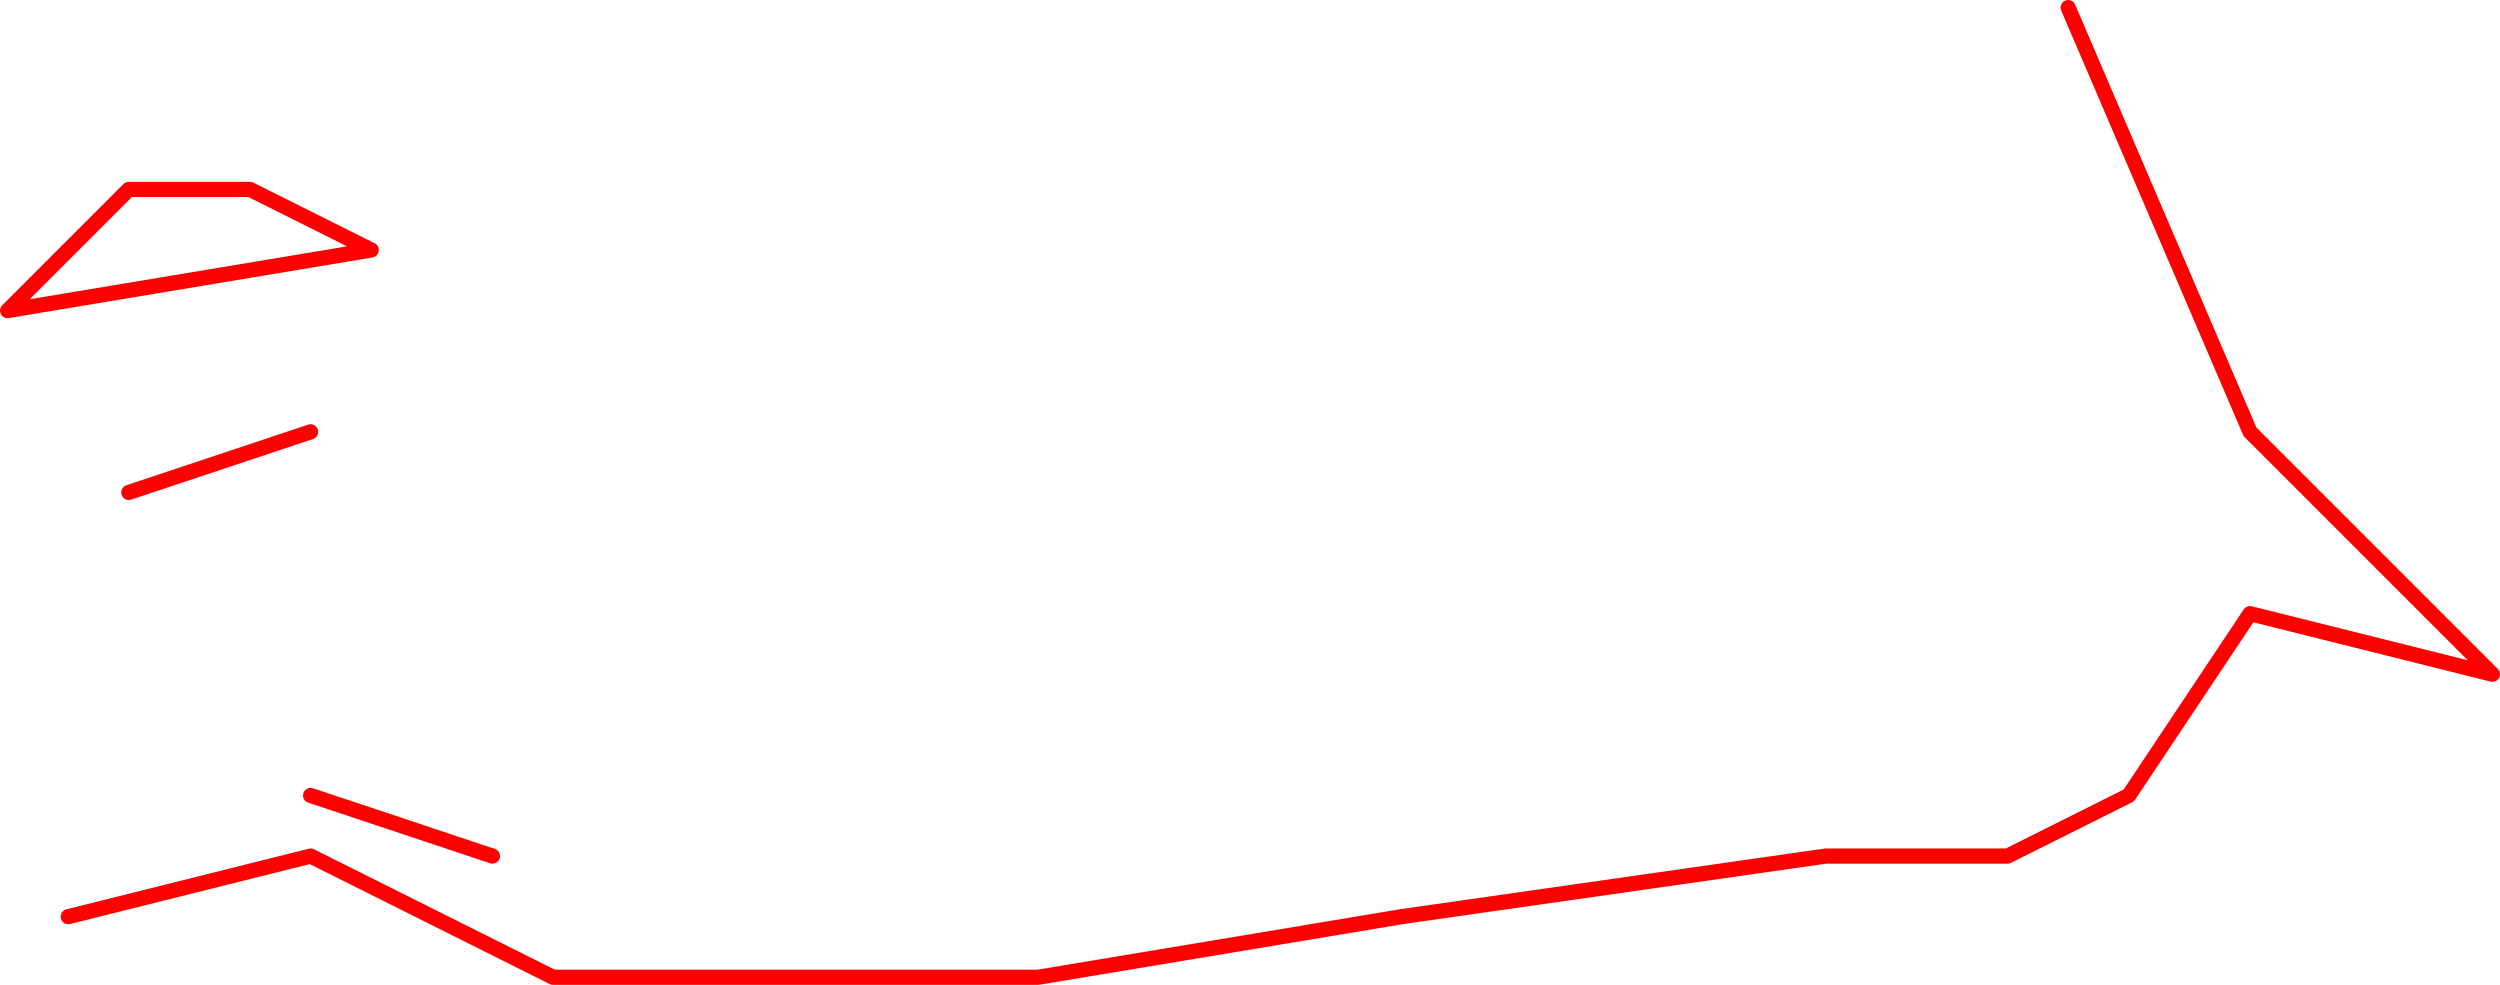 <?xml version="1.0" encoding="UTF-8" standalone="no"?>
<svg xmlns:ffdec="https://www.free-decompiler.com/flash" xmlns:xlink="http://www.w3.org/1999/xlink" ffdec:objectType="shape" height="325.0px" width="825.0px" xmlns="http://www.w3.org/2000/svg">
  <g transform="matrix(1.0, 0.0, 0.0, 1.0, 22.5, 282.5)">
    <path d="M660.0 -280.0 L720.0 -140.0 800.0 -60.0 720.0 -80.0 680.0 -20.0 640.0 0.0 580.0 0.0 440.0 20.0 320.0 40.0 160.0 40.0 80.0 0.0 0.0 20.0 M60.0 -220.0 L100.0 -200.0 -20.0 -180.0 20.0 -220.0 60.0 -220.0 M80.0 -140.0 L20.0 -120.0 M140.0 0.0 L80.0 -20.0" fill="none" stroke="#ff0000" stroke-linecap="round" stroke-linejoin="round" stroke-width="5.0"/>
  </g>
</svg>
